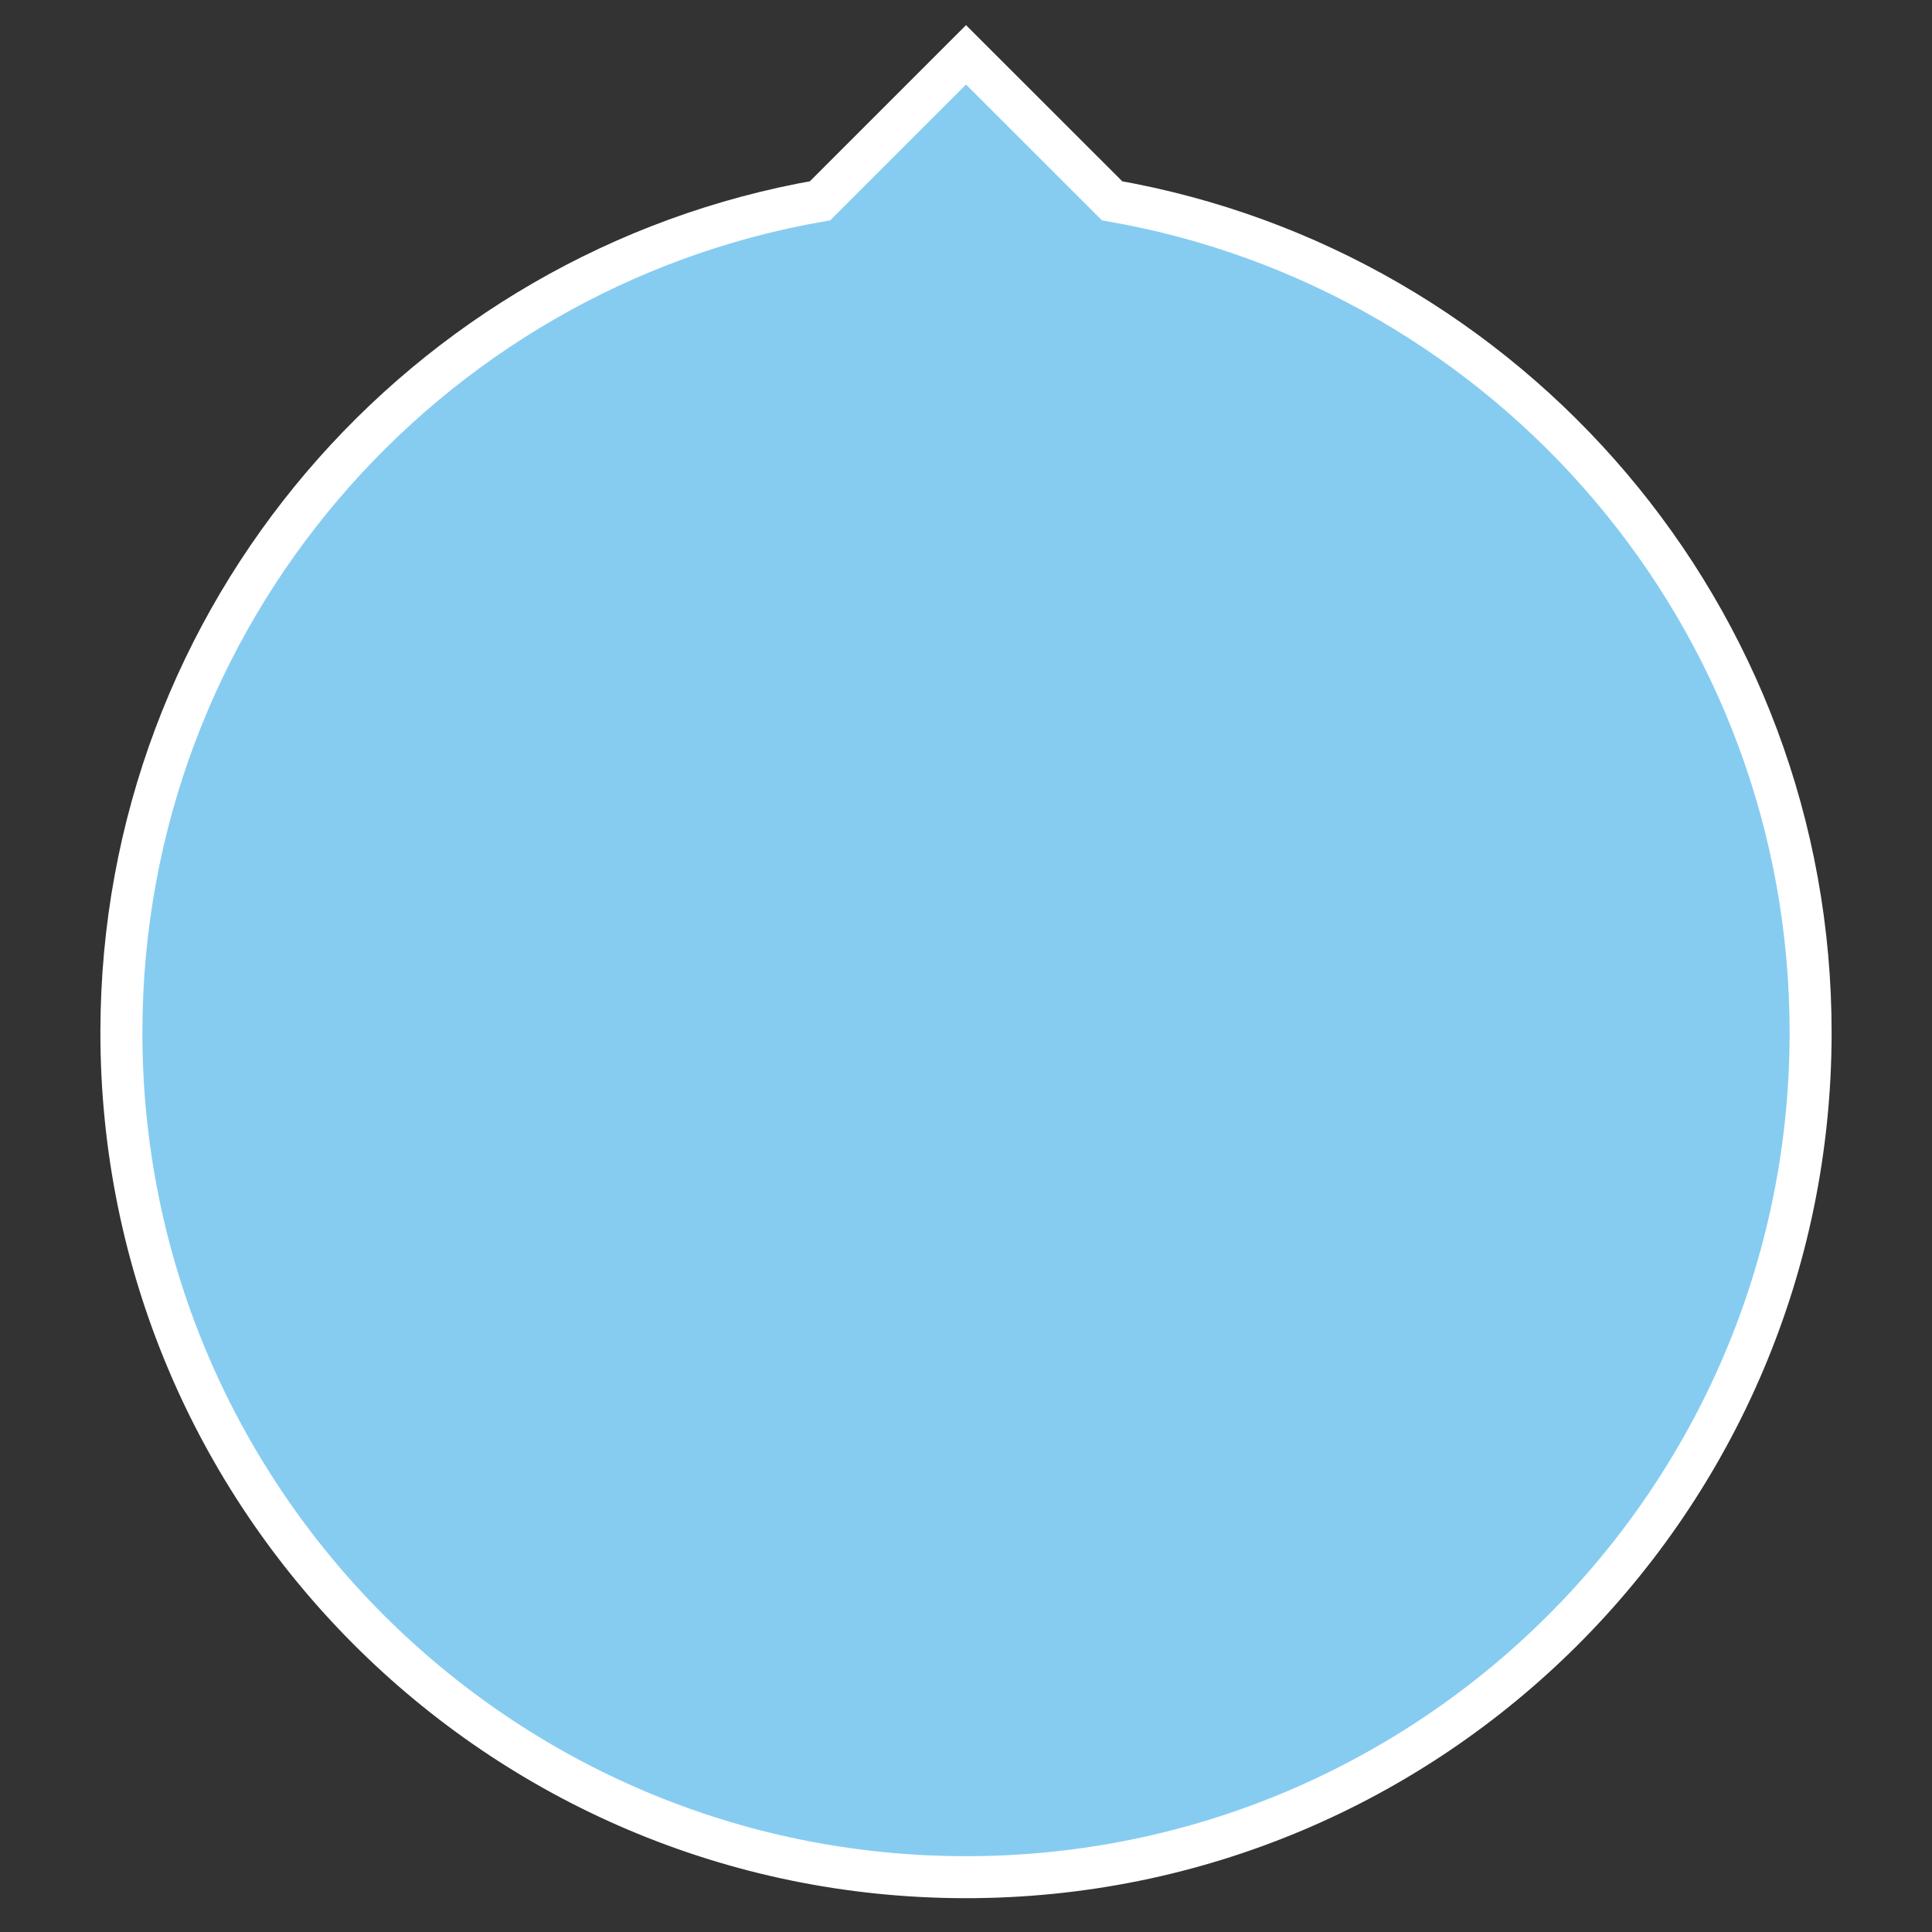 <?xml version="1.0" encoding="utf-8"?>
<!-- Generator: Adobe Illustrator 15.0.0, SVG Export Plug-In . SVG Version: 6.00 Build 0)  -->
<!DOCTYPE svg PUBLIC "-//W3C//DTD SVG 1.1//EN" "http://www.w3.org/Graphics/SVG/1.1/DTD/svg11.dtd">
<svg version="1.1" id="Layer_1" xmlns="http://www.w3.org/2000/svg" xmlns:xlink="http://www.w3.org/1999/xlink" x="0px" y="0px"
	 width="115px" height="115px" viewBox="0 0 115 115" enable-background="new 0 0 115 115" xml:space="preserve">
<rect x="0" y="0" width="115" height="115" fill="#333333" stroke="none"/>
<path fill="#86CCF1" stroke="#FFFFFF" stroke-width="2.5" d="M66.196,11.953l-8.695-8.689l-8.687,8.687
	C25.222,16.063,7.263,36.611,7.226,61.387c-0.042,27.766,22.434,50.308,50.198,50.35c27.767,0.042,50.307-22.435,50.351-50.201
	C107.812,36.713,89.846,16.078,66.196,11.953z"/>
</svg>
